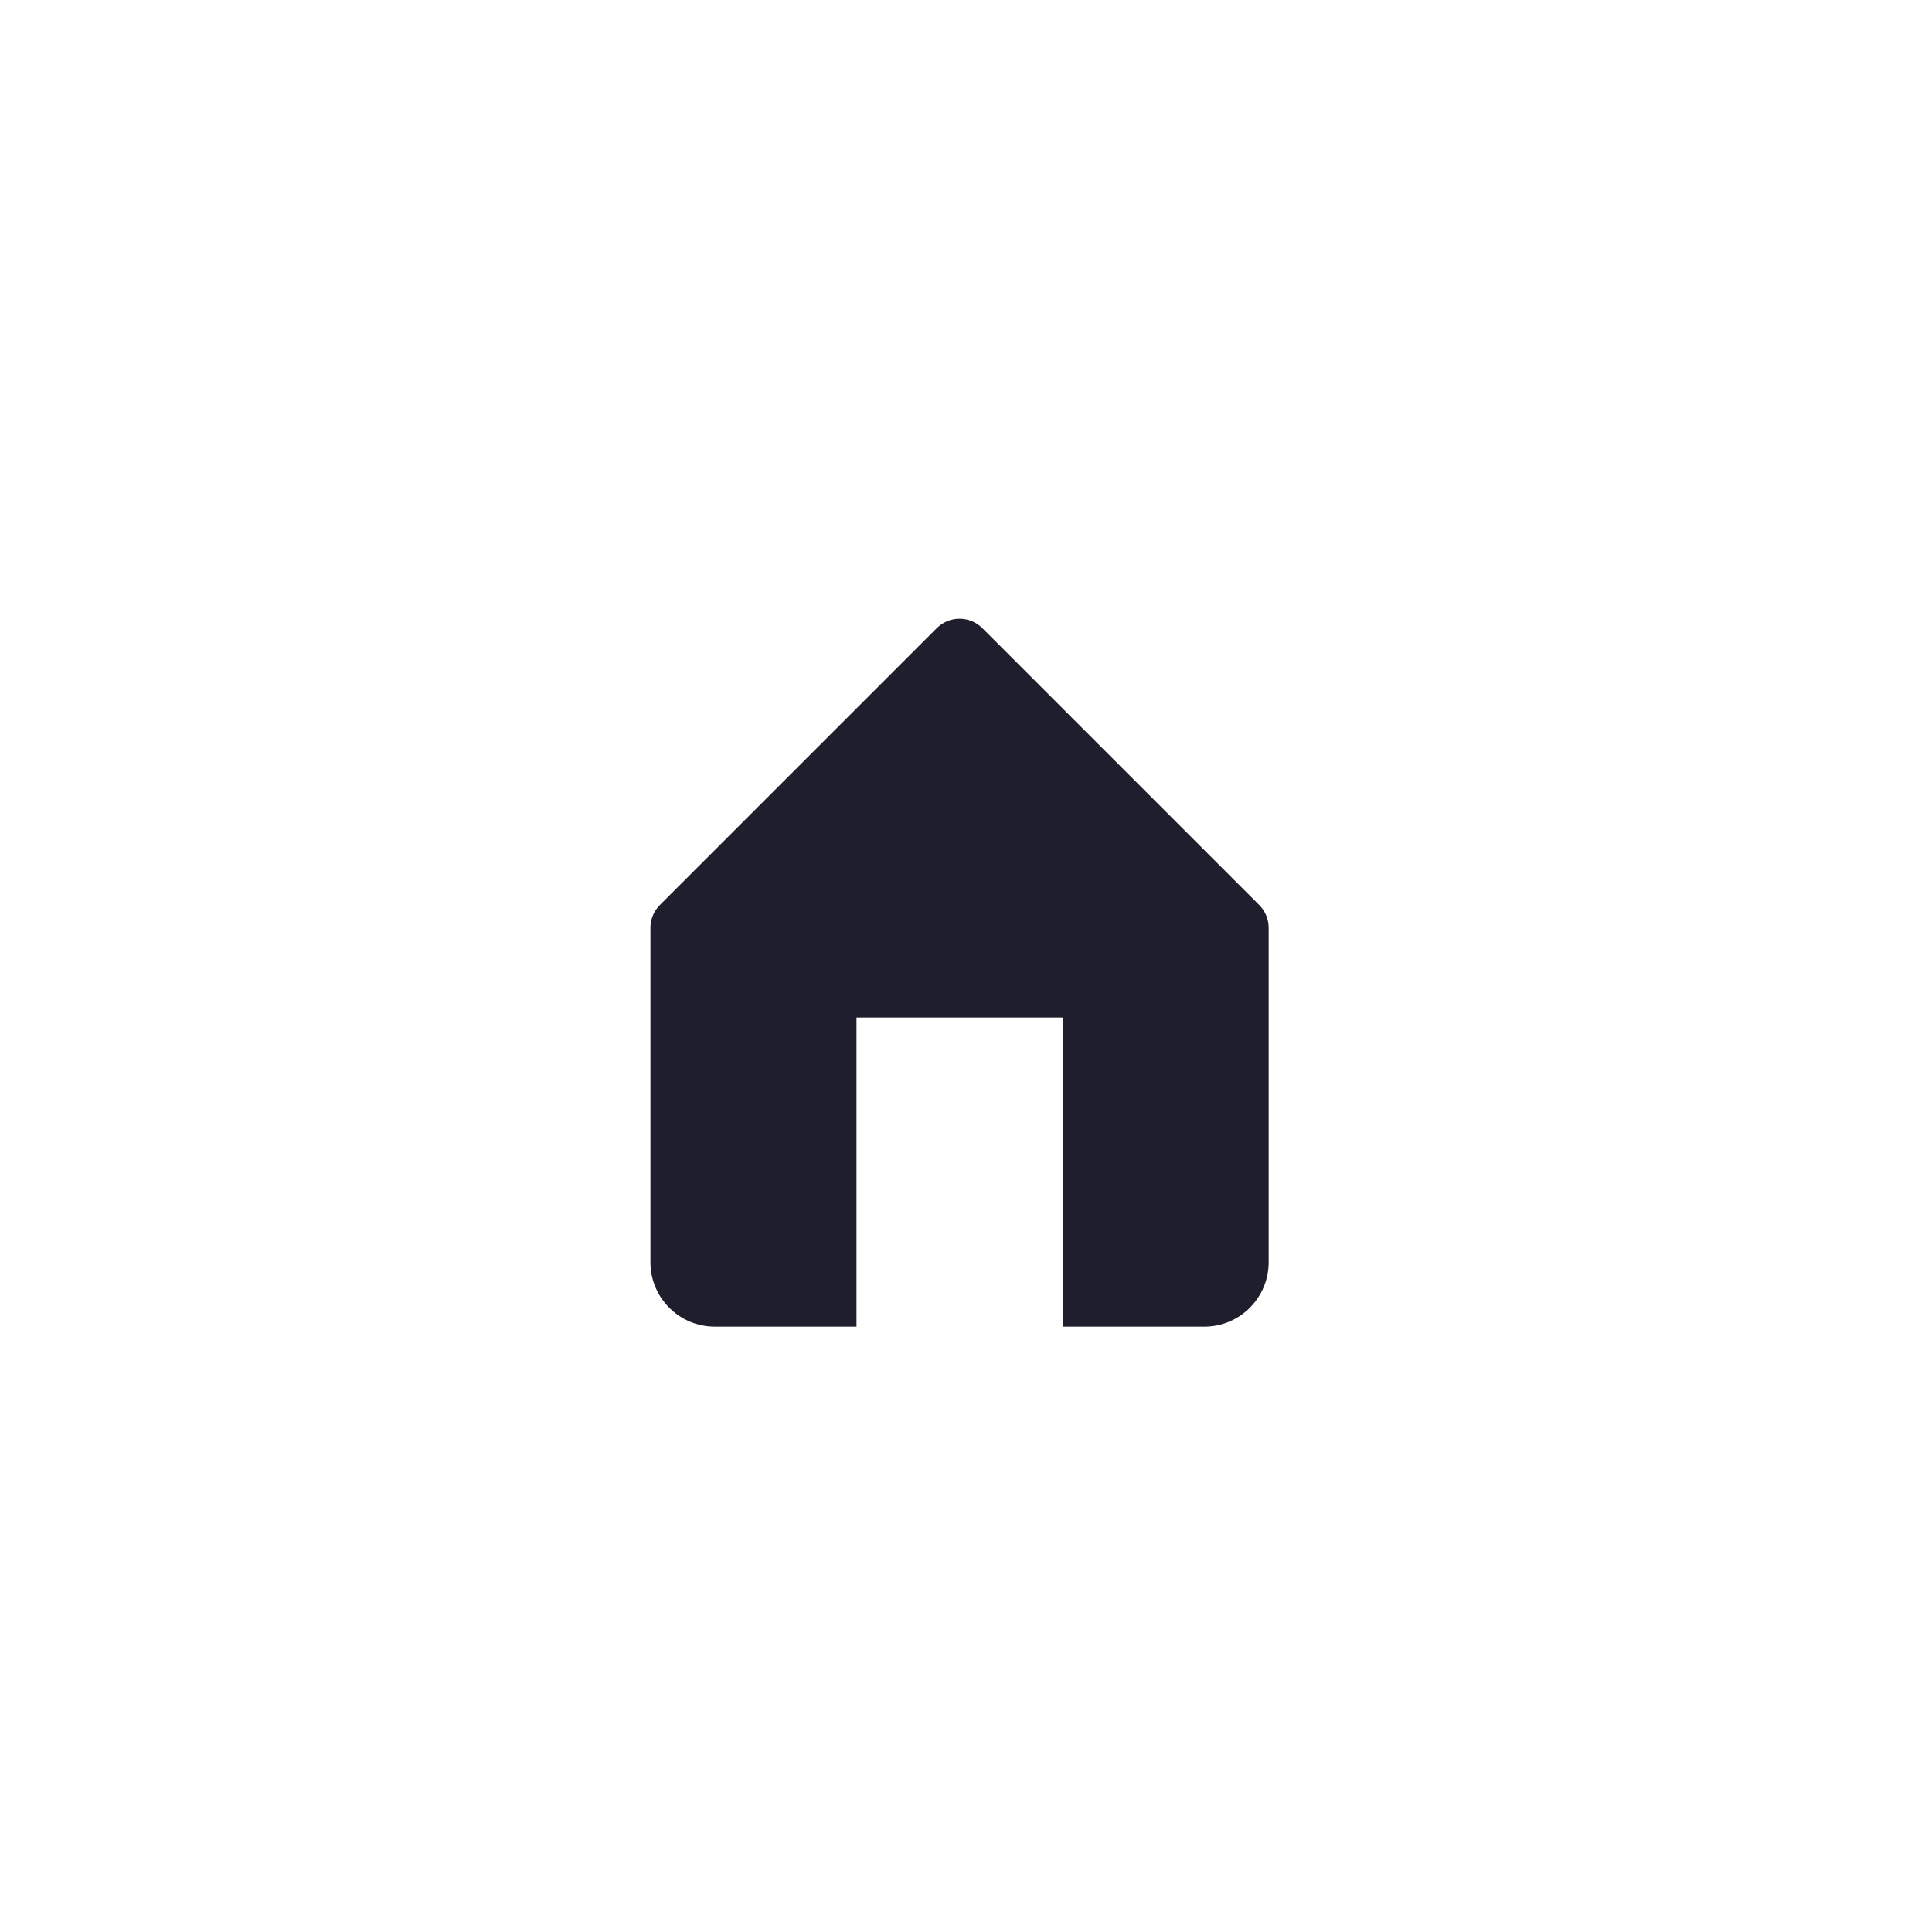 <svg width="60" height="60" viewBox="0 0 60 60" fill="none" xmlns="http://www.w3.org/2000/svg">
<path fill-rule="evenodd" clip-rule="evenodd" d="M20.493 28.107C20.305 28.295 20.2 28.549 20.2 28.814V39.2C20.2 40.305 21.095 41.2 22.2 41.2H26.6V31.6H33V41.2H37.4C38.505 41.2 39.4 40.305 39.4 39.2V28.814C39.4 28.549 39.295 28.295 39.107 28.107L30.507 19.507C30.117 19.117 29.483 19.117 29.093 19.507L20.493 28.107Z" fill="#1F1E2C"/>
</svg>
